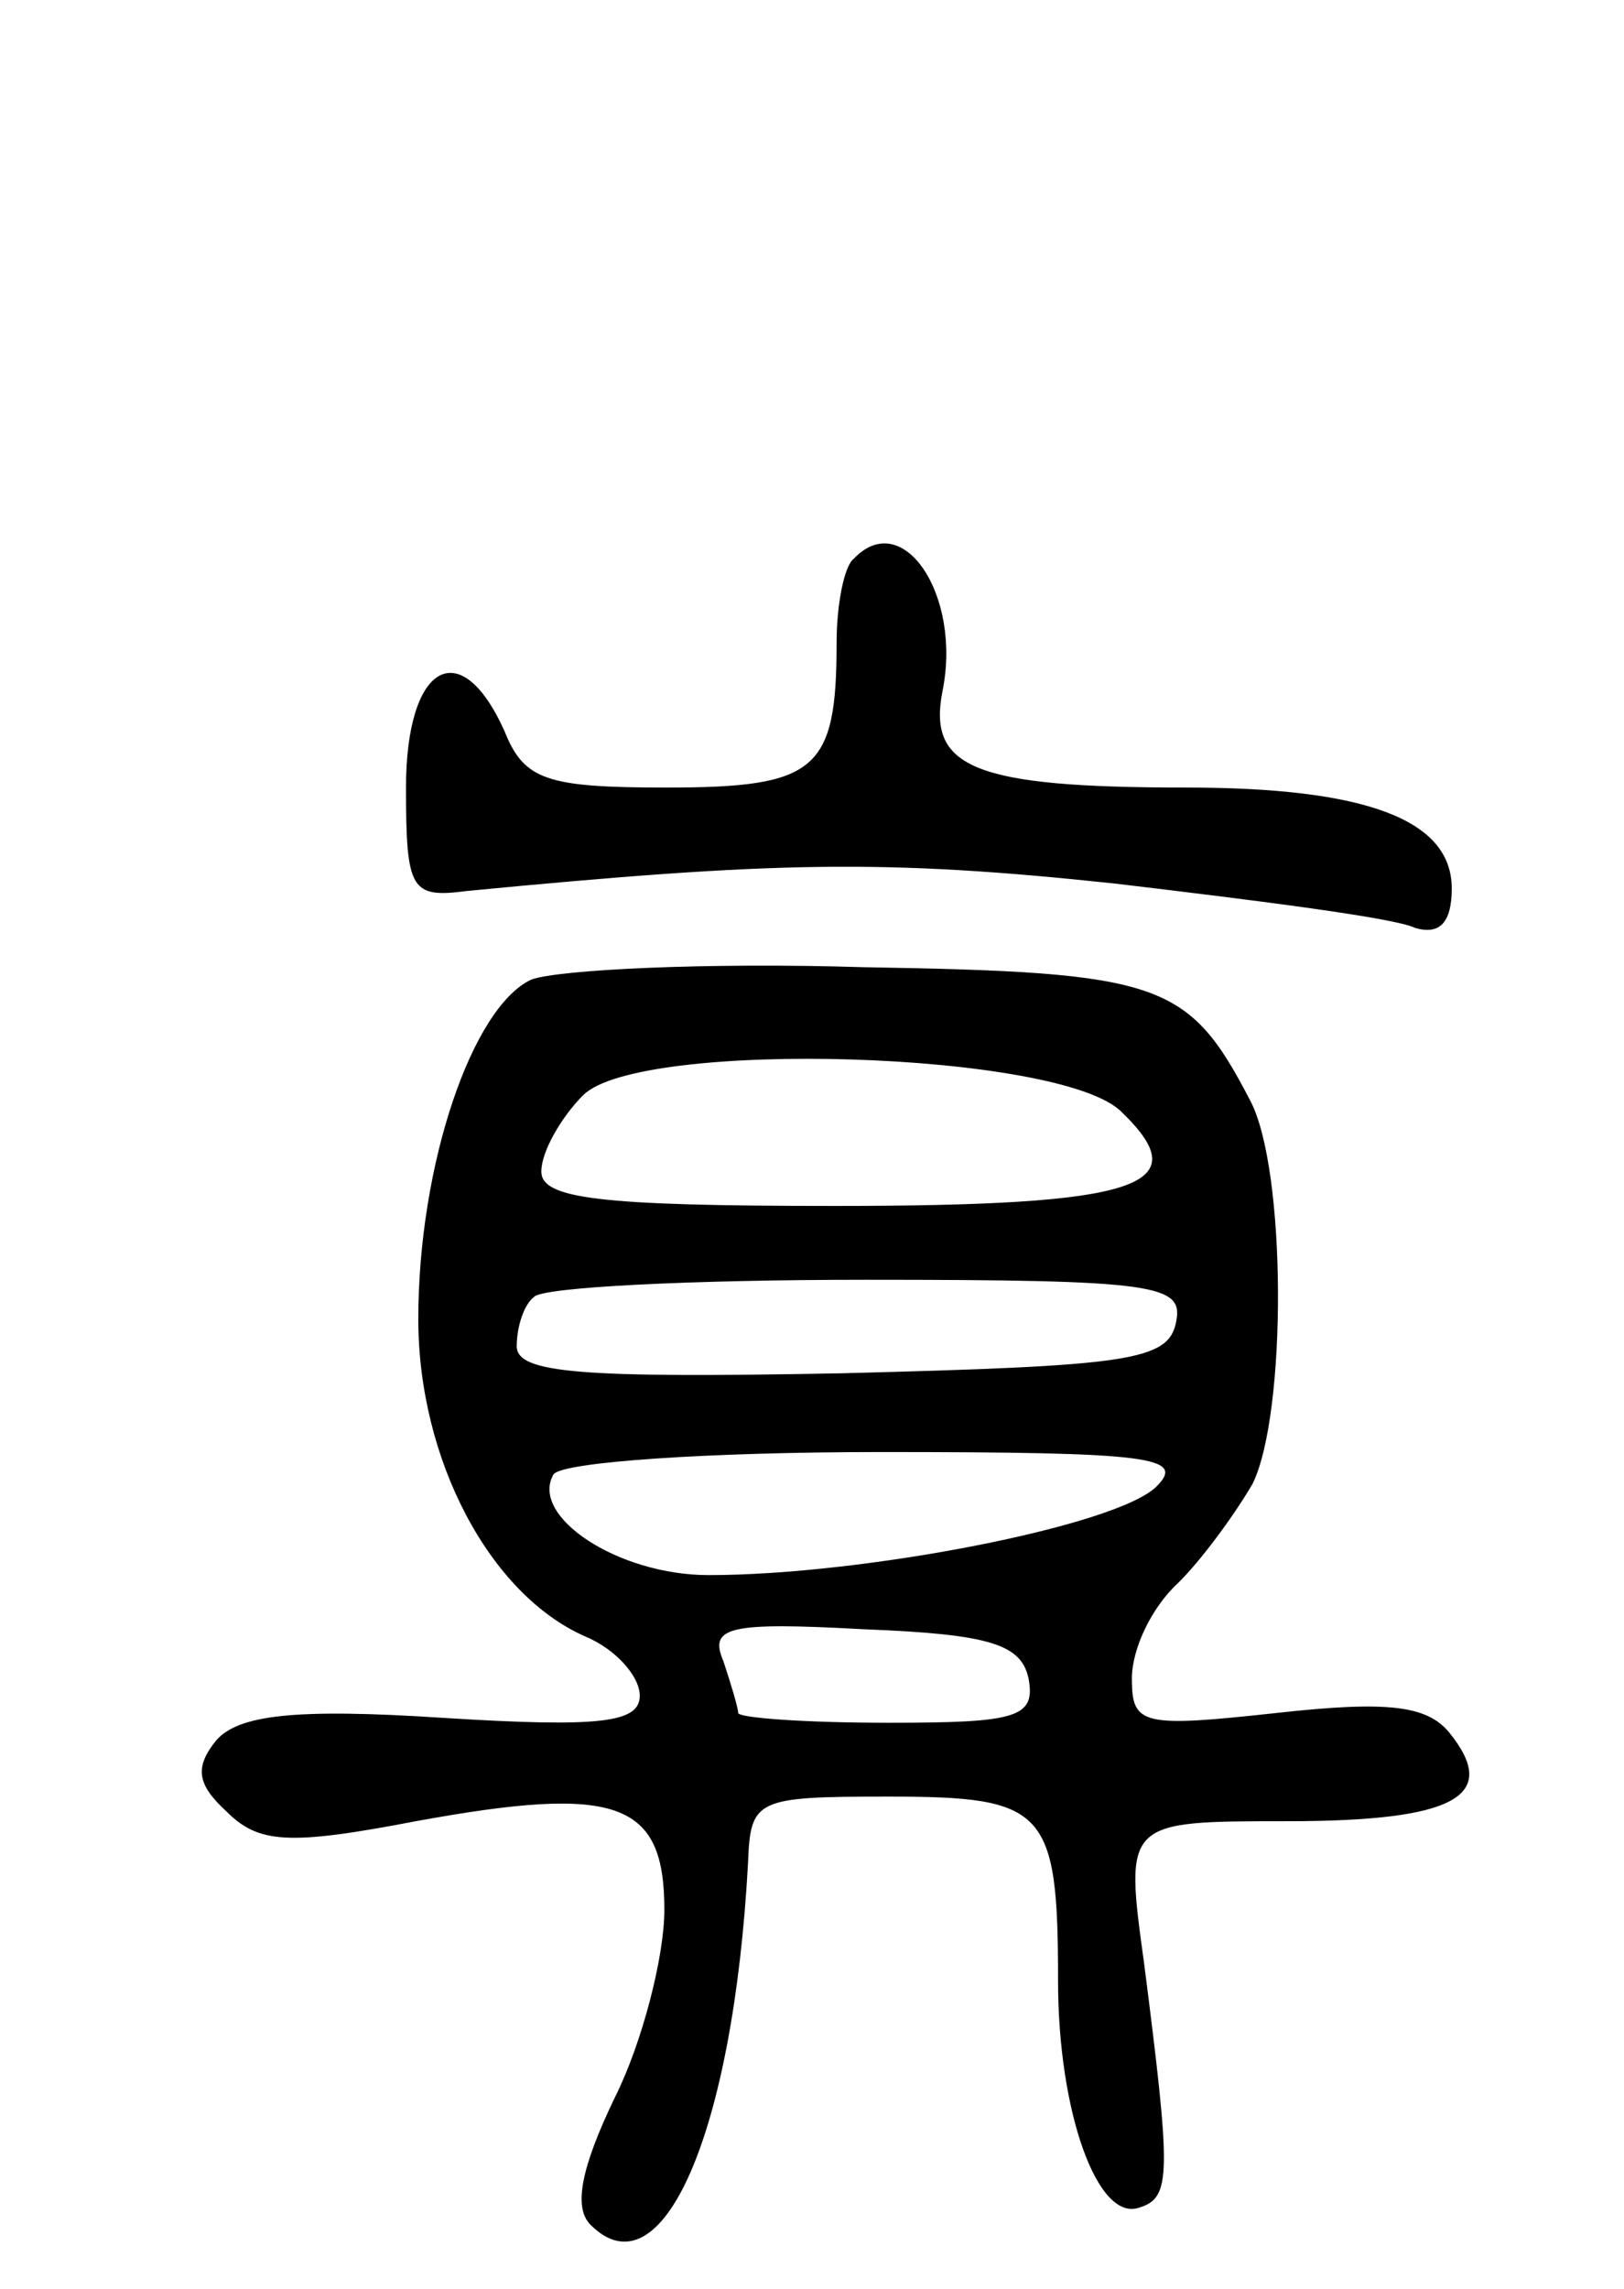 <svg version="1.0" xmlns="http://www.w3.org/2000/svg"
 width="66pt" height="93pt" viewBox="0 0 66 93"
 preserveAspectRatio="xMidYMid meet">
<g transform="translate(0,93) scale(0.1,-0.1)"
fill="#000000" stroke="none">
<path d="M347 703 c-4 -3 -7 -19 -7 -34 0 -52 -8 -59 -69 -59 -49 0 -58 3 -66
23 -18 40 -40 27 -40 -23 0 -42 2 -45 25 -42 125 12 169 13 263 3 59 -7 114
-14 122 -18 10 -3 15 2 15 16 0 28 -35 41 -108 41 -86 0 -105 8 -99 39 8 39
-16 75 -36 54z"/>
<path d="M216 532 c-24 -11 -46 -75 -46 -138 0 -57 29 -112 68 -129 12 -5 22
-16 22 -24 0 -11 -16 -13 -80 -9 -61 4 -83 1 -92 -9 -9 -11 -8 -18 4 -29 13
-13 25 -14 77 -4 82 15 101 8 101 -36 0 -19 -9 -54 -20 -76 -14 -29 -17 -45
-10 -52 29 -29 58 37 64 147 1 26 3 27 57 27 64 0 69 -5 69 -75 0 -53 16 -98
33 -92 13 4 13 13 2 99 -8 58 -8 58 58 58 68 0 87 10 66 36 -9 11 -25 13 -70
8 -55 -6 -59 -5 -59 14 0 12 8 29 19 39 10 10 23 28 30 40 14 28 14 128 -1
156 -25 48 -36 52 -157 54 -64 2 -124 -1 -135 -5z m240 -54 c31 -30 7 -38
-117 -38 -96 0 -119 3 -119 14 0 8 8 22 17 31 23 23 195 18 219 -7z m22 -85
c-3 -16 -19 -18 -136 -21 -106 -2 -132 0 -132 11 0 8 3 17 7 20 3 4 64 7 135
7 118 0 129 -2 126 -17z m-8 -67 c-16 -16 -119 -36 -182 -36 -37 0 -73 24 -63
41 4 5 63 9 133 9 110 0 124 -2 112 -14z m-52 -78 c3 -16 -5 -18 -57 -18 -34
0 -61 2 -61 4 0 2 -3 12 -6 21 -6 14 2 16 57 13 51 -2 64 -6 67 -20z"/>
</g>
</svg>
